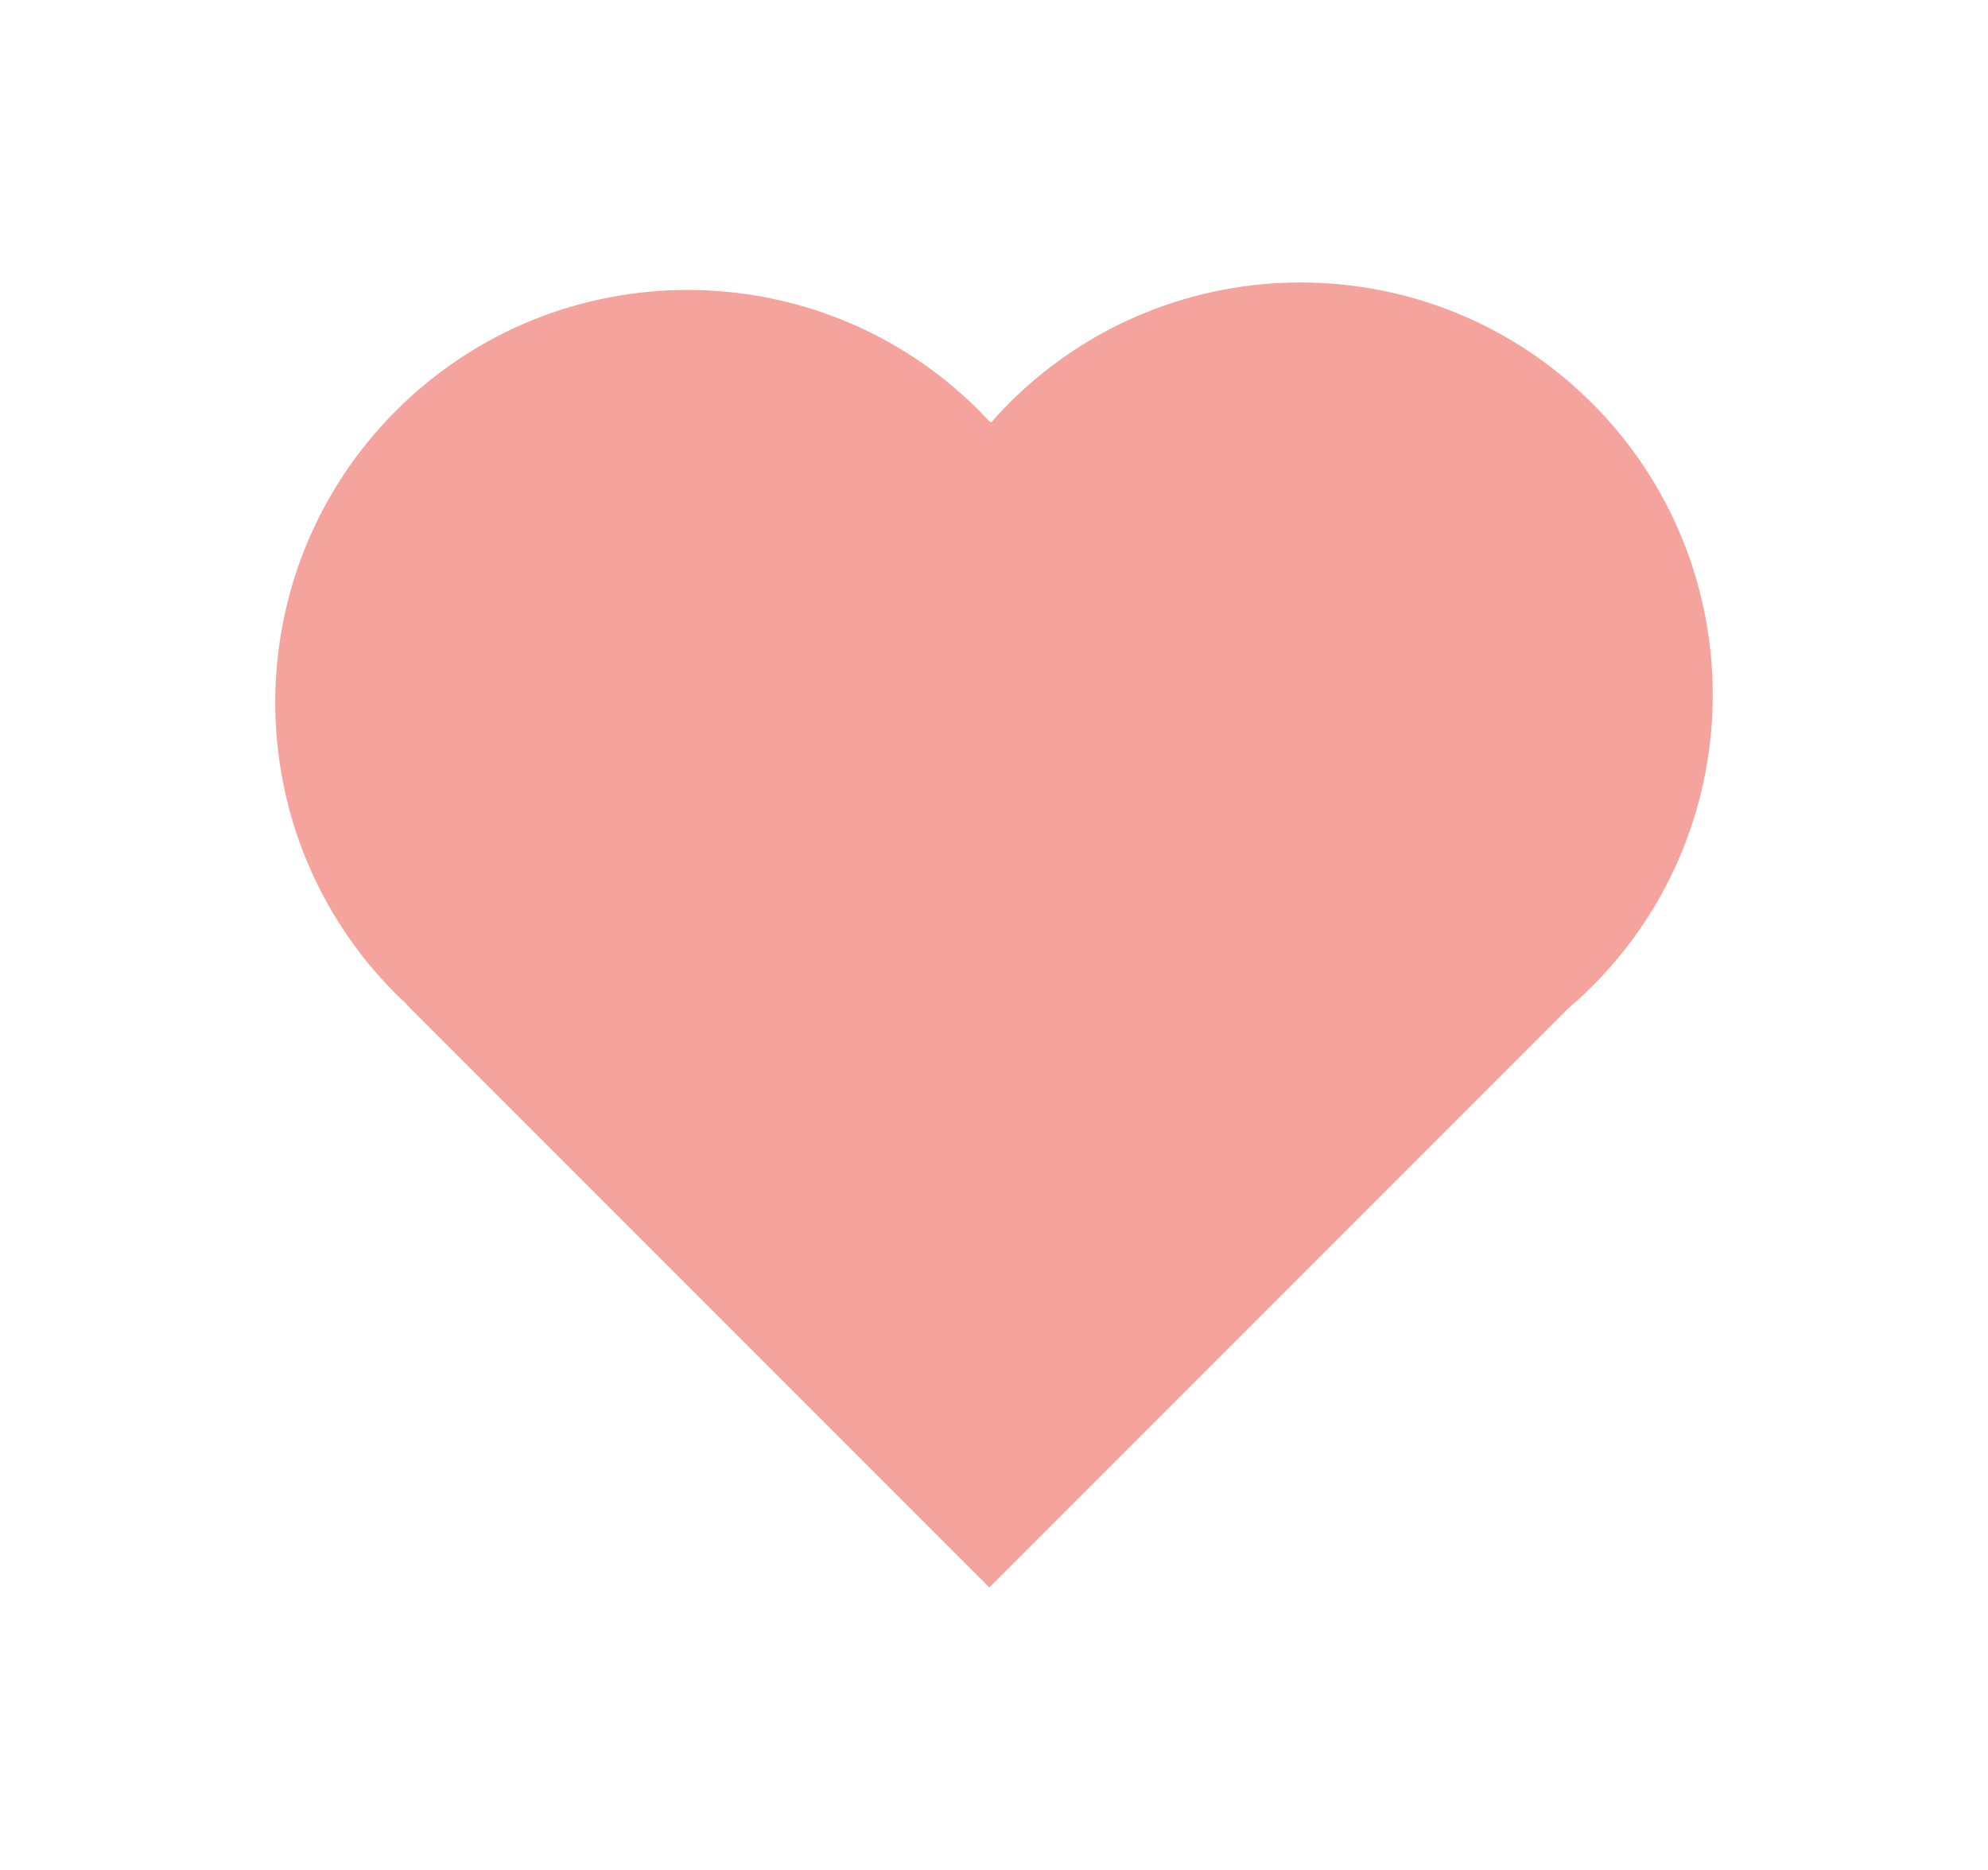 <svg xmlns="http://www.w3.org/2000/svg" viewBox="0 0 939 883"><defs><style>.cls-1{fill:#f4a39d;}</style></defs><g id="Layer_1" data-name="Layer 1"><path class="cls-1" d="M752,190.43h0c-76.05-76.06-199.36-76.06-275.41,0h0c-3,3-5.77,6-8.5,9.11l-.76-.76-.12.13c-1.55-1.67-3.09-3.34-4.72-5h0c-76.05-76-199.36-76-275.41,0h0C111,270,111,393.3,187,469.36h0c1.62,1.62,3.3,3.16,5,4.72l-.12.12L467.29,749.61,740.9,476c3.77-3.24,7.48-6.59,11.06-10.17h0C828,389.79,828,266.48,752,190.43Z"/></g></svg>